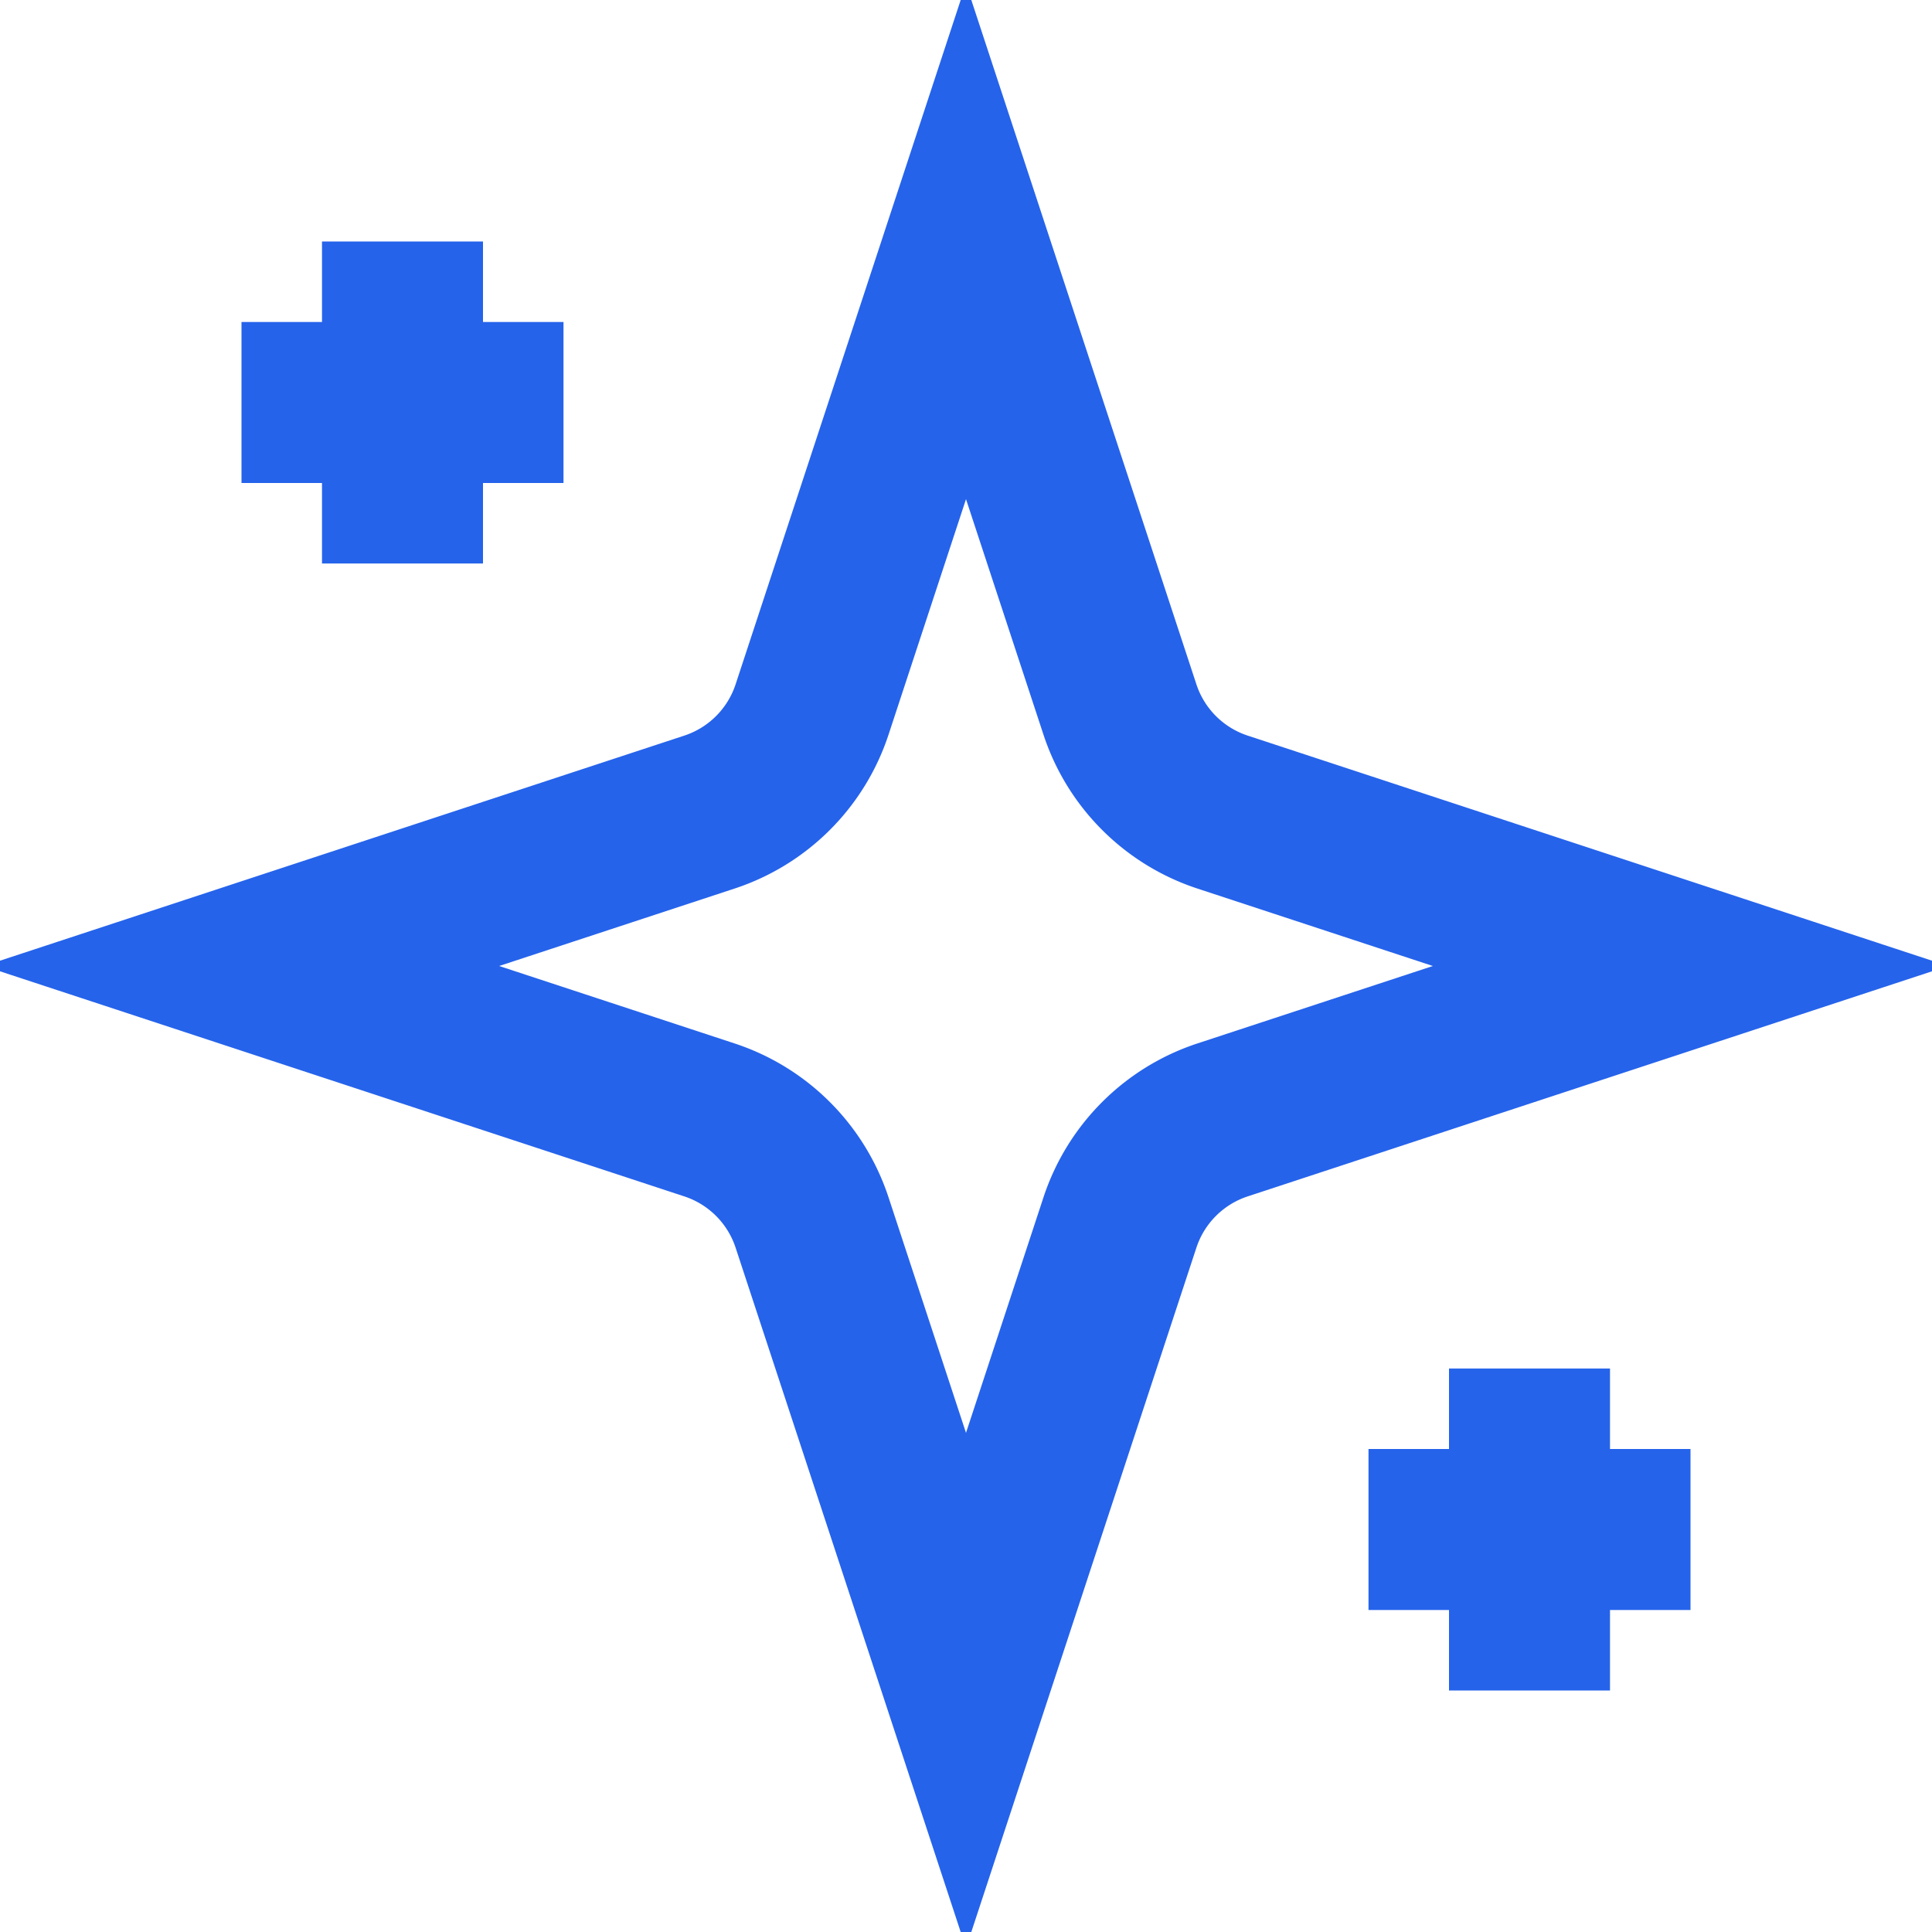 <svg xmlns="http://www.w3.org/2000/svg" viewBox="0 0 24 24">
  <path d="m12 3-1.912 5.813a2 2 0 0 1-1.275 1.275L3 12l5.813 1.912a2 2 0 0 1 1.275 1.275L12 21l1.912-5.813a2 2 0 0 1 1.275-1.275L21 12l-5.813-1.912a2 2 0 0 1-1.275-1.275L12 3Z" fill="none" stroke="#2563eb" stroke-width="2"/>
  <path d="M5 3v4" fill="none" stroke="#2563eb" stroke-width="2"/>
  <path d="M19 17v4" fill="none" stroke="#2563eb" stroke-width="2"/>
  <path d="M3 5h4" fill="none" stroke="#2563eb" stroke-width="2"/>
  <path d="M17 19h4" fill="none" stroke="#2563eb" stroke-width="2"/>
</svg> 